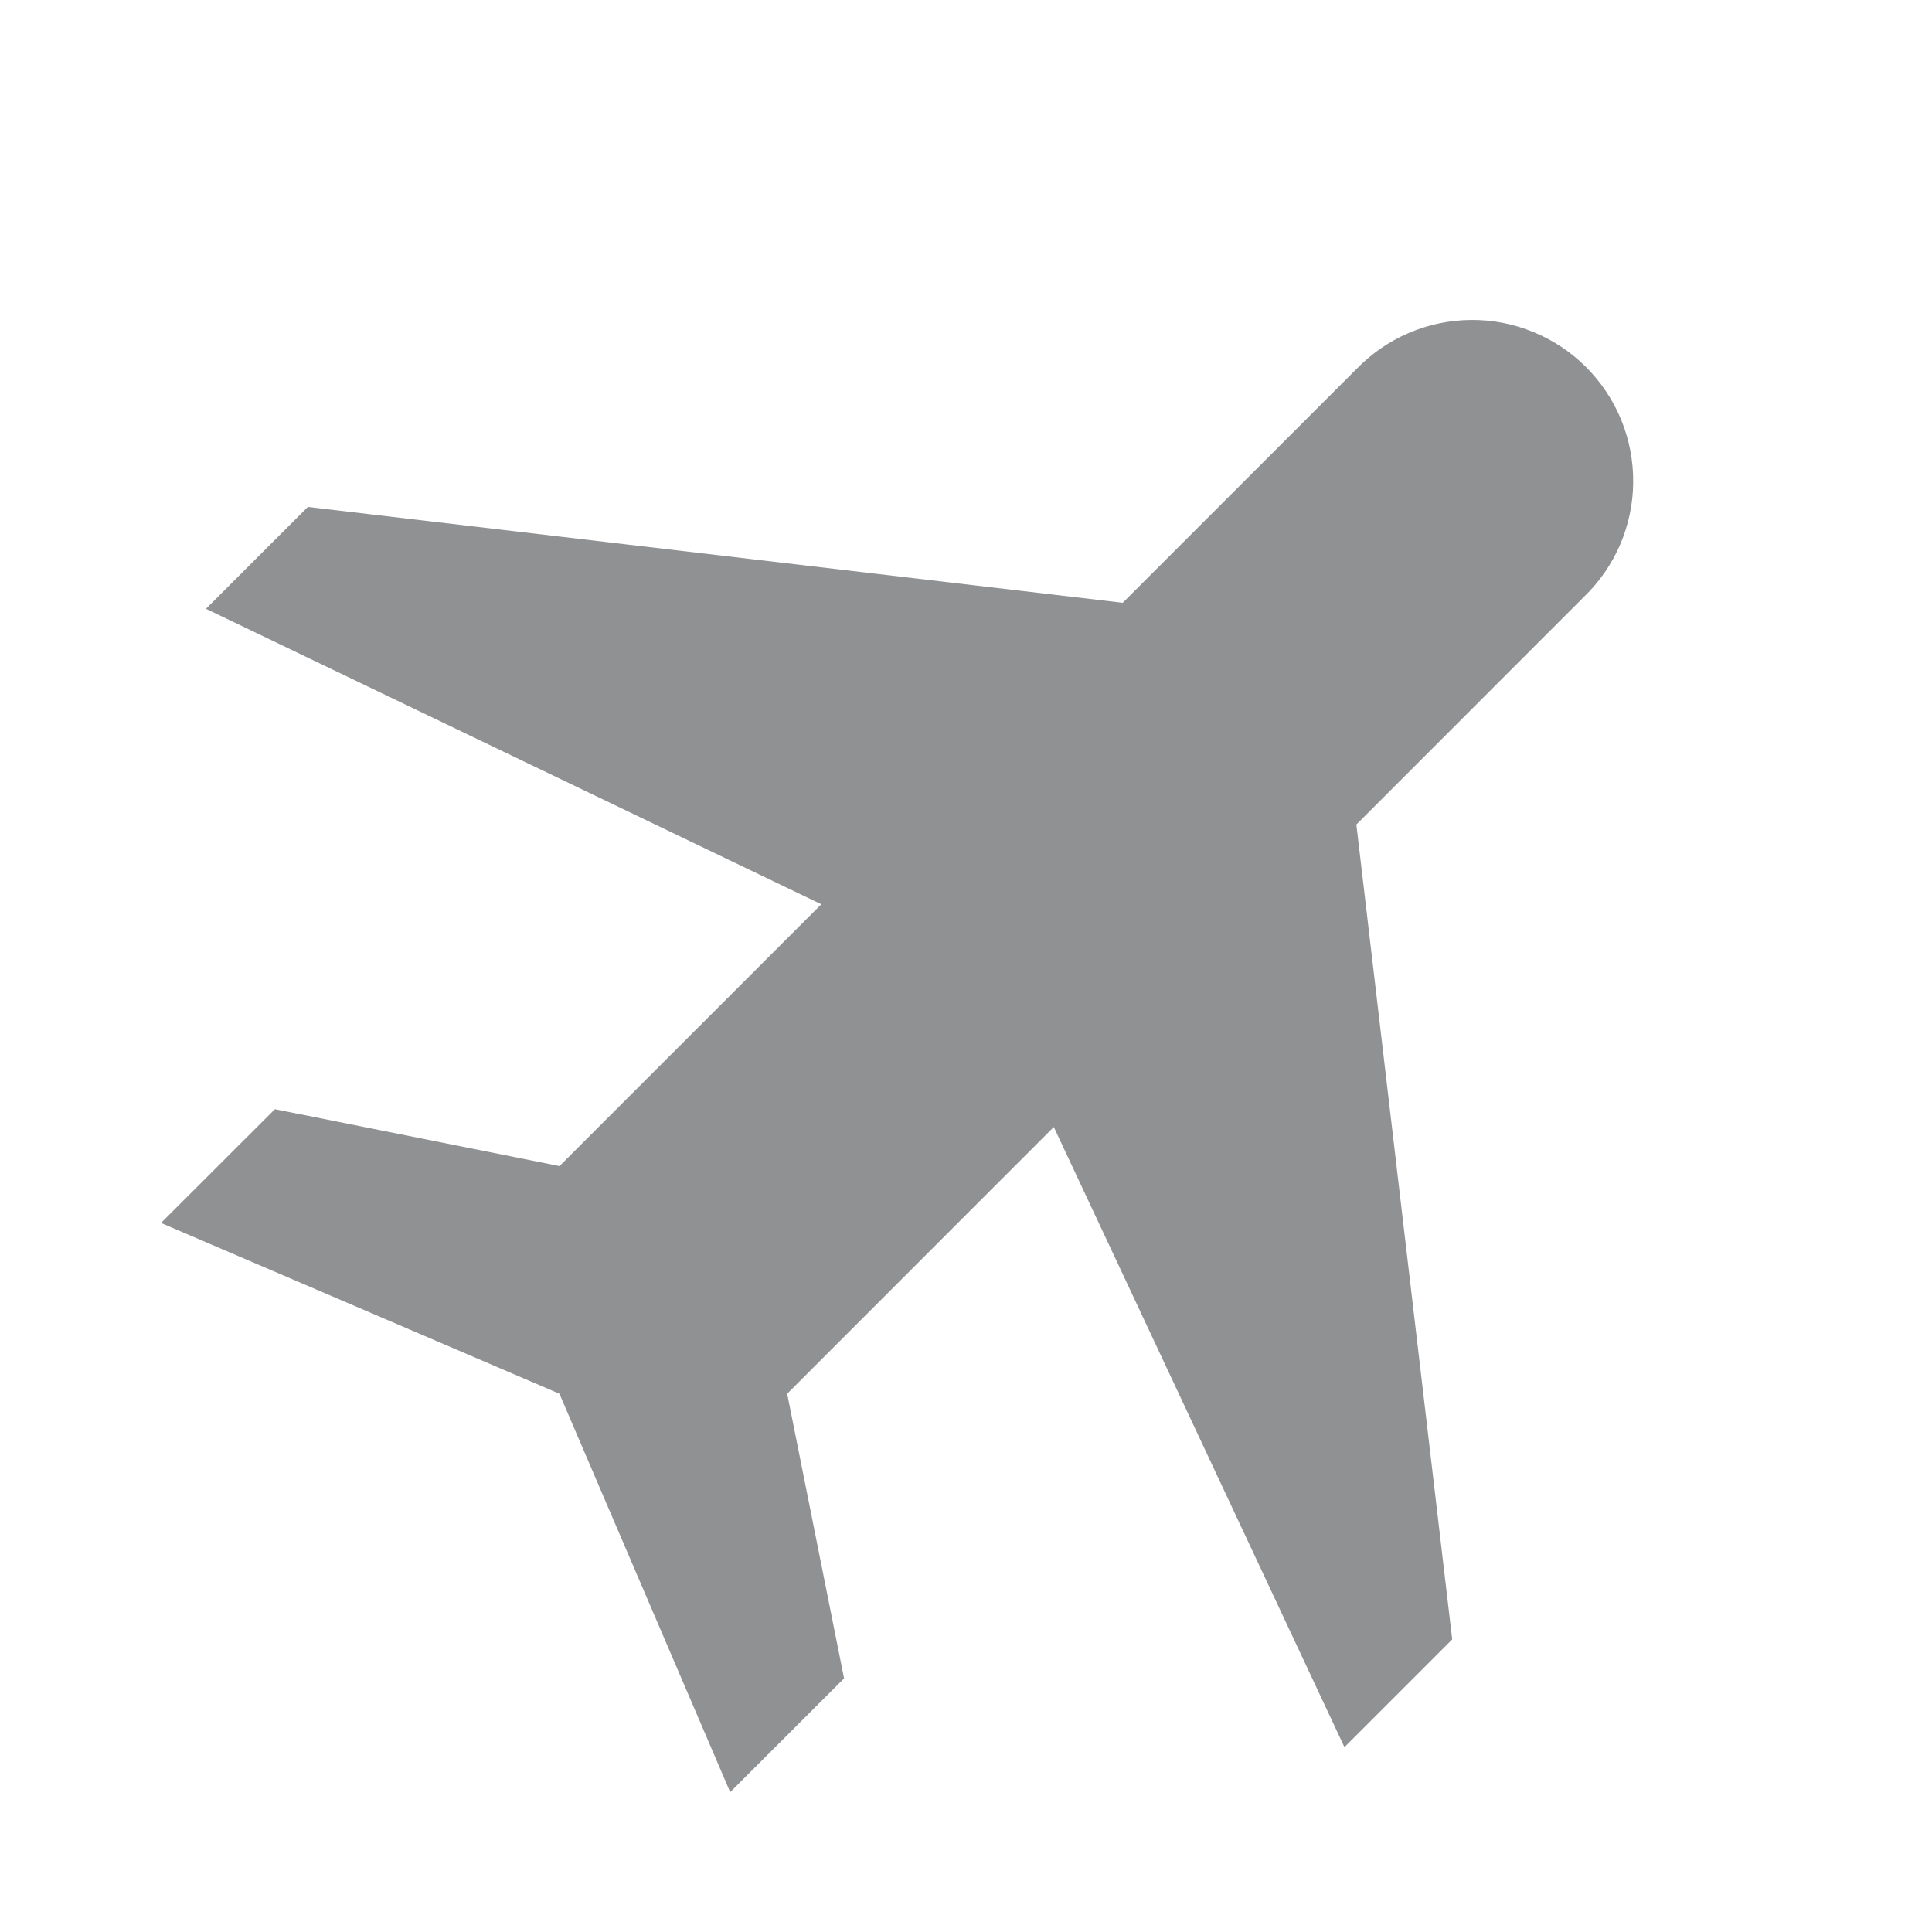 <svg width="18" height="18" viewBox="0 0 18 18" fill="none" xmlns="http://www.w3.org/2000/svg">
<g opacity="0.5">
<path d="M2.561 10.334L1.5 11.394L5.212 12.985L6.803 16.697L7.864 15.637L7.334 12.985L9.818 10.5L12.526 16.278L13.53 15.274L12.637 7.682L14.758 5.56C14.902 5.421 15.016 5.256 15.095 5.073C15.173 4.89 15.215 4.693 15.216 4.494C15.218 4.295 15.18 4.097 15.105 3.913C15.029 3.728 14.918 3.561 14.777 3.42C14.636 3.279 14.469 3.168 14.284 3.093C14.1 3.017 13.903 2.979 13.703 2.981C13.504 2.983 13.307 3.024 13.124 3.103C12.941 3.181 12.776 3.296 12.637 3.439L10.46 5.616L2.868 4.723L1.919 5.672L7.652 8.425L5.213 10.864L2.561 10.334Z" fill="#222428"/>
</g>
</svg>
